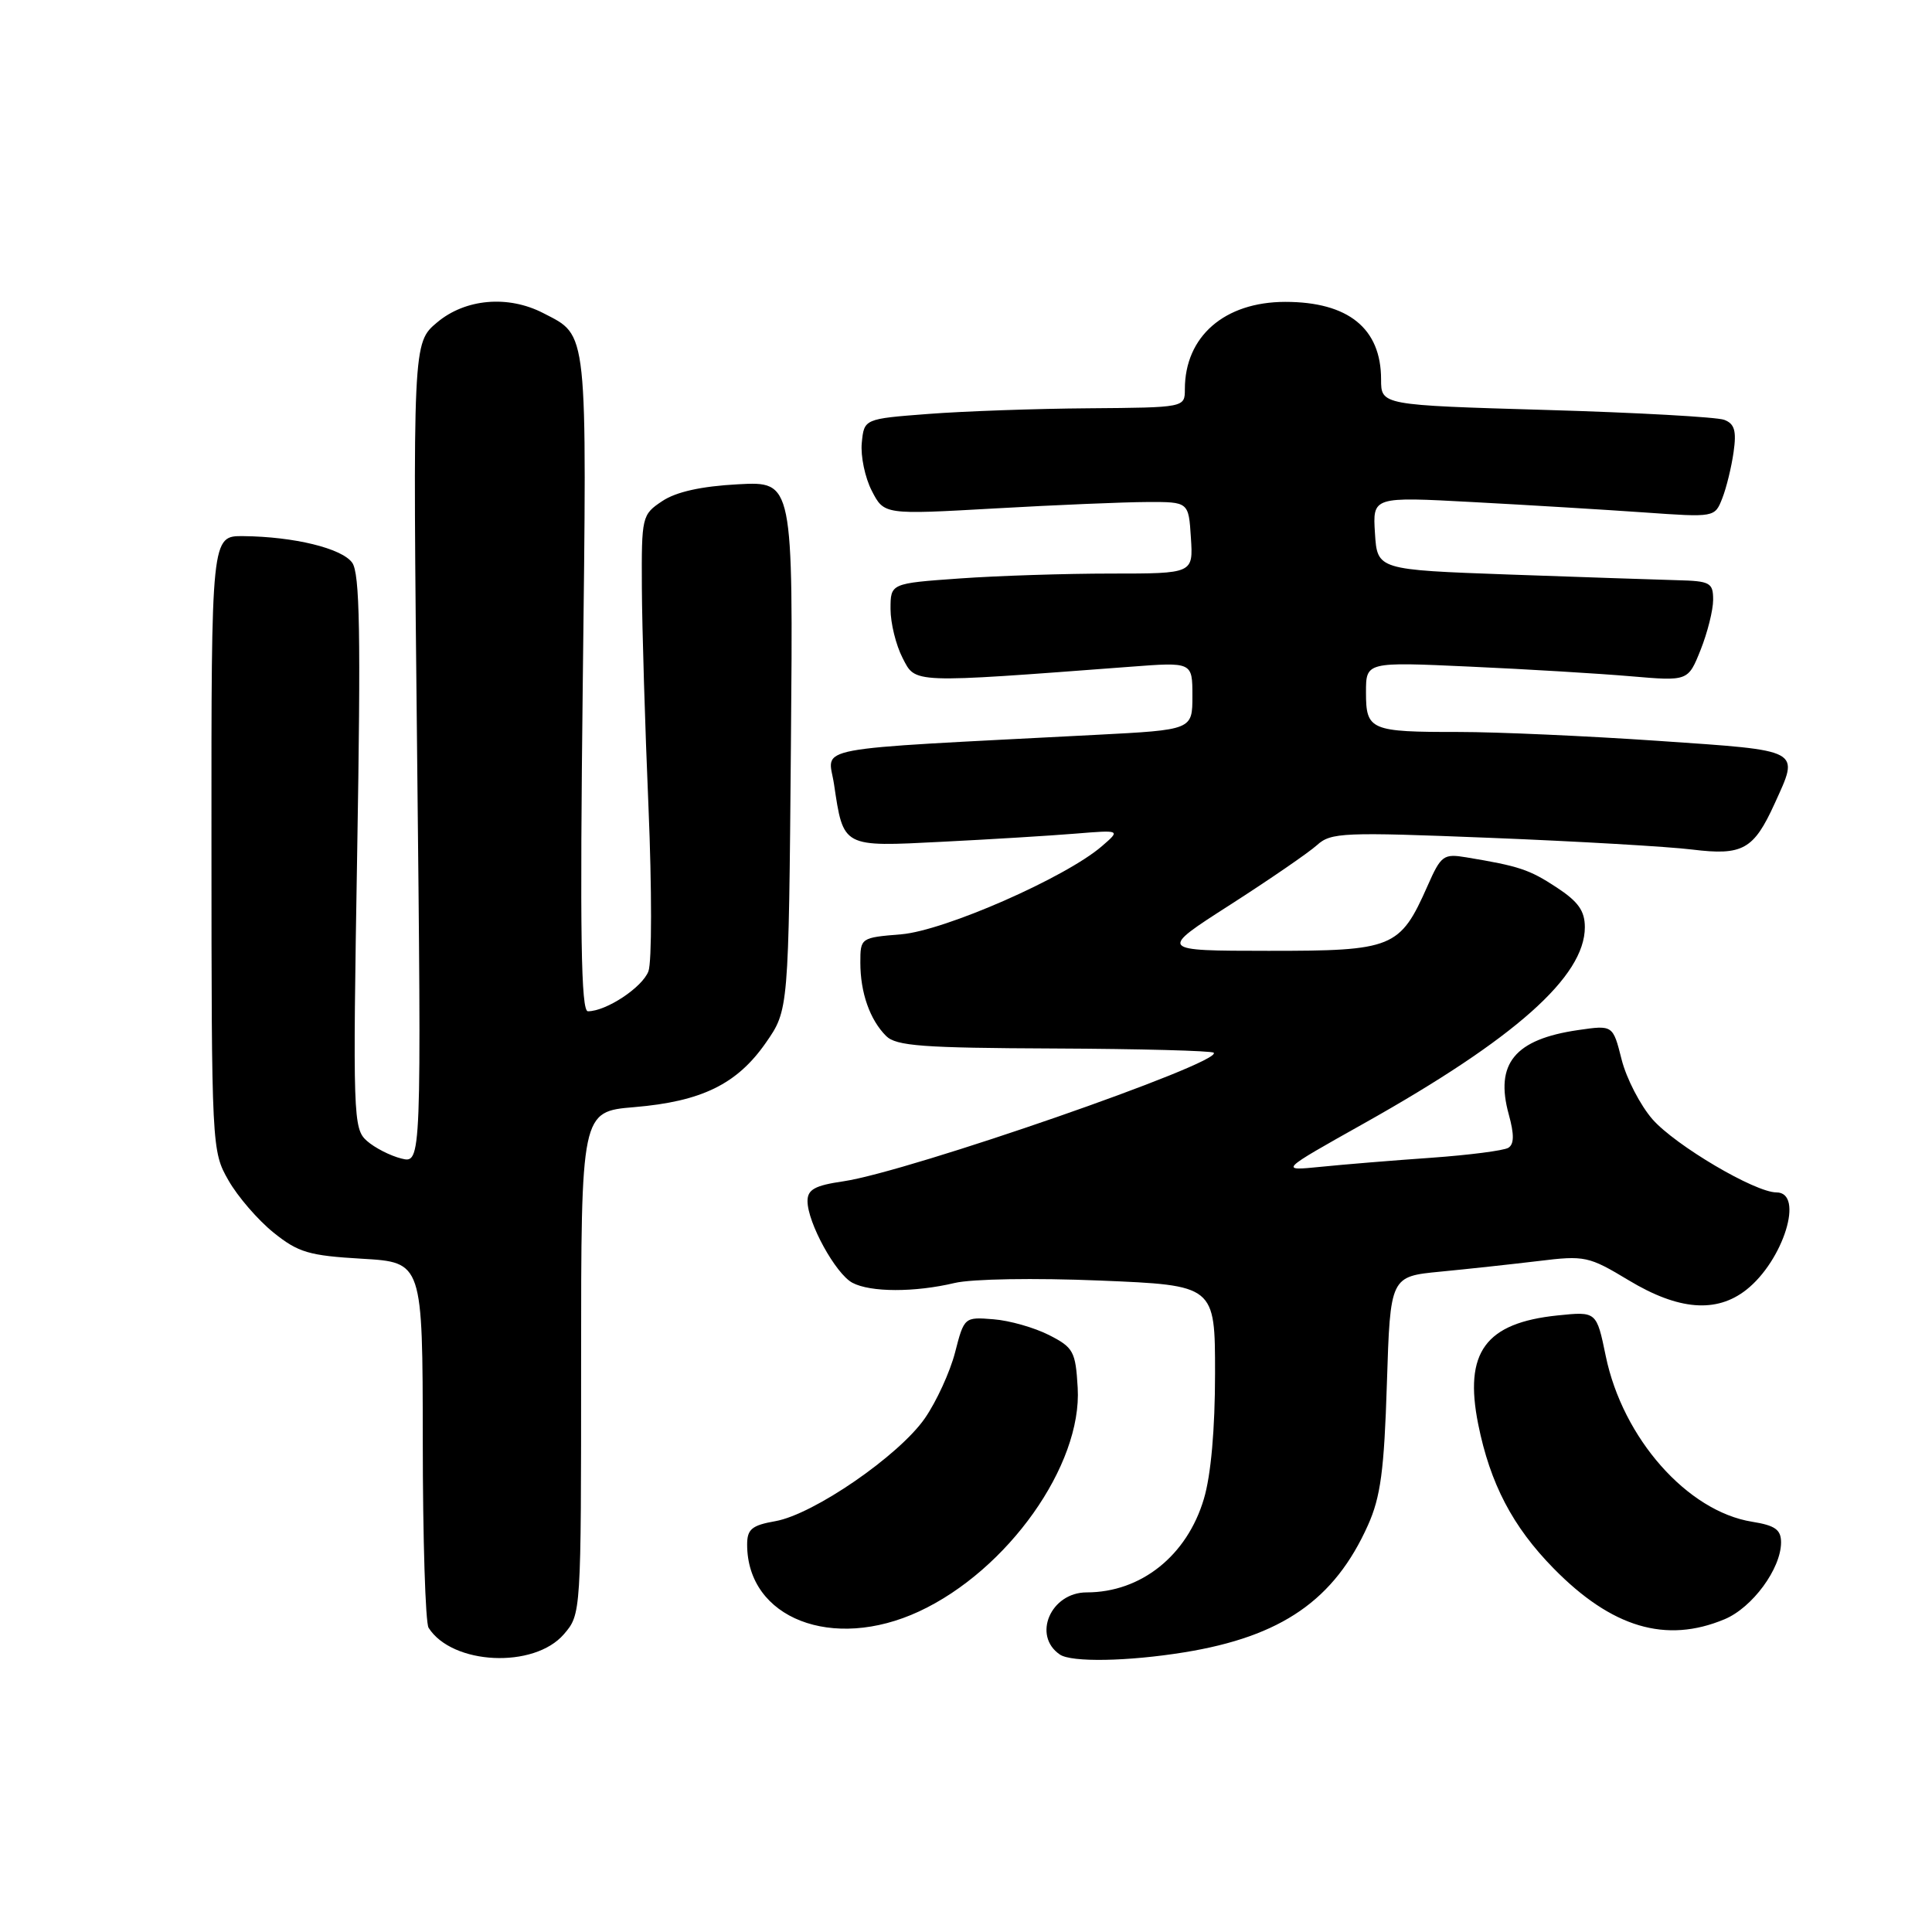 <?xml version="1.0" encoding="UTF-8" standalone="no"?>
<!DOCTYPE svg PUBLIC "-//W3C//DTD SVG 1.1//EN" "http://www.w3.org/Graphics/SVG/1.1/DTD/svg11.dtd" >
<svg xmlns="http://www.w3.org/2000/svg" xmlns:xlink="http://www.w3.org/1999/xlink" version="1.1" viewBox="0 0 256 256">
 <g >
 <path fill="currentColor"
d=" M 74.72 216.54 C 77.00 213.89 77.00 213.82 77.00 180.59 C 77.00 147.29 77.00 147.29 84.06 146.70 C 92.97 145.95 97.66 143.66 101.48 138.17 C 104.50 133.83 104.50 133.83 104.80 98.80 C 105.10 63.78 105.10 63.78 97.80 64.17 C 92.92 64.43 89.59 65.17 87.75 66.40 C 85.06 68.19 85.00 68.44 85.05 77.87 C 85.08 83.16 85.47 96.28 85.93 107.00 C 86.38 117.72 86.38 127.49 85.92 128.70 C 85.11 130.84 80.33 134.00 77.90 134.00 C 76.99 134.00 76.83 123.85 77.22 90.53 C 77.78 43.05 77.94 44.57 71.99 41.49 C 67.32 39.08 61.66 39.58 57.92 42.72 C 54.69 45.44 54.69 45.44 55.27 99.81 C 55.85 154.18 55.85 154.18 53.18 153.51 C 51.70 153.14 49.65 152.09 48.61 151.17 C 46.80 149.57 46.74 147.96 47.33 112.90 C 47.82 83.96 47.68 75.94 46.66 74.55 C 45.27 72.65 38.97 71.11 32.25 71.04 C 28.00 71.00 28.00 71.00 28.02 111.75 C 28.03 152.07 28.06 152.54 30.27 156.40 C 31.49 158.55 34.18 161.66 36.24 163.32 C 39.53 165.97 40.94 166.38 47.99 166.79 C 56.00 167.26 56.00 167.26 56.02 190.88 C 56.02 203.87 56.37 215.04 56.79 215.69 C 59.92 220.62 70.77 221.13 74.72 216.54 Z  M 156.93 218.94 C 169.82 216.85 176.82 212.01 181.26 202.10 C 182.94 198.36 183.41 194.84 183.77 183.32 C 184.22 169.14 184.22 169.14 190.86 168.50 C 194.51 168.15 200.37 167.51 203.88 167.09 C 209.99 166.34 210.51 166.45 215.82 169.65 C 222.41 173.62 227.43 174.02 231.39 170.91 C 236.32 167.03 239.12 158.00 235.39 158.00 C 232.55 158.00 222.03 151.79 218.97 148.32 C 217.35 146.46 215.50 142.89 214.87 140.38 C 213.72 135.82 213.72 135.82 209.11 136.49 C 200.71 137.71 198.06 140.93 199.92 147.67 C 200.65 150.32 200.64 151.61 199.86 152.09 C 199.26 152.46 194.66 153.05 189.64 153.41 C 184.61 153.76 178.03 154.30 175.00 154.61 C 169.50 155.16 169.50 155.16 180.78 148.83 C 200.75 137.62 210.00 129.40 210.00 122.86 C 210.00 120.69 209.12 119.46 206.25 117.58 C 202.64 115.21 201.28 114.76 194.28 113.60 C 191.28 113.10 190.94 113.34 189.16 117.38 C 185.50 125.64 184.61 126.00 168.06 125.99 C 153.50 125.98 153.50 125.98 163.00 119.89 C 168.22 116.54 173.40 112.98 174.50 111.99 C 176.36 110.30 177.96 110.24 197.50 111.02 C 209.05 111.48 221.08 112.18 224.23 112.57 C 230.91 113.39 232.37 112.58 235.14 106.50 C 238.45 99.21 238.96 99.49 219.75 98.17 C 210.26 97.52 198.37 96.99 193.33 96.99 C 181.56 97.00 181.00 96.76 181.00 91.74 C 181.00 87.70 181.00 87.70 194.75 88.33 C 202.31 88.67 211.91 89.25 216.09 89.61 C 223.68 90.26 223.68 90.26 225.34 86.11 C 226.25 83.83 227.00 80.84 227.00 79.48 C 227.00 77.21 226.61 76.99 222.25 76.88 C 219.64 76.81 209.62 76.47 200.00 76.13 C 182.50 75.50 182.50 75.50 182.19 70.66 C 181.88 65.81 181.88 65.81 195.19 66.53 C 202.51 66.92 212.71 67.54 217.86 67.90 C 227.20 68.56 227.22 68.56 228.21 66.03 C 228.76 64.64 229.43 61.88 229.71 59.90 C 230.11 57.09 229.84 56.15 228.47 55.63 C 227.50 55.26 216.88 54.67 204.86 54.32 C 183.00 53.68 183.00 53.68 183.00 50.27 C 183.00 43.51 178.65 40.00 170.30 40.00 C 162.25 40.01 157.00 44.58 157.00 51.57 C 157.00 54.00 157.00 54.00 144.25 54.10 C 137.24 54.15 127.67 54.49 123.00 54.85 C 114.50 55.50 114.50 55.50 114.19 58.69 C 114.02 60.44 114.62 63.30 115.52 65.04 C 117.15 68.20 117.15 68.20 131.83 67.37 C 139.90 66.91 148.97 66.53 152.00 66.52 C 157.50 66.50 157.50 66.50 157.80 71.25 C 158.11 76.00 158.11 76.00 147.21 76.00 C 141.21 76.00 132.19 76.29 127.15 76.65 C 118.00 77.30 118.00 77.30 118.00 80.70 C 118.00 82.57 118.72 85.49 119.60 87.19 C 121.35 90.58 120.55 90.55 149.75 88.35 C 158.00 87.72 158.00 87.72 158.00 92.22 C 158.00 96.71 158.00 96.71 145.25 97.37 C 106.36 99.40 109.74 98.76 110.51 103.90 C 111.77 112.33 111.57 112.22 124.82 111.54 C 131.24 111.22 139.20 110.73 142.50 110.46 C 148.50 109.97 148.50 109.97 146.00 112.13 C 141.18 116.29 125.15 123.32 119.42 123.80 C 114.04 124.24 114.00 124.27 114.00 127.56 C 114.00 131.53 115.26 135.12 117.41 137.27 C 118.74 138.60 122.25 138.86 139.67 138.93 C 151.05 138.98 160.56 139.23 160.82 139.49 C 162.12 140.78 120.45 155.25 111.75 156.53 C 107.97 157.08 107.00 157.62 107.00 159.15 C 107.00 162.01 110.72 168.78 112.94 169.97 C 115.33 171.25 121.21 171.26 126.50 170.00 C 128.78 169.46 137.07 169.32 145.75 169.68 C 161.00 170.31 161.00 170.31 161.00 181.97 C 161.00 189.35 160.46 195.47 159.52 198.61 C 157.29 206.13 151.19 211.00 143.99 211.00 C 139.23 211.00 136.76 216.72 140.43 219.23 C 141.96 220.29 149.46 220.15 156.93 218.94 Z  M 121.79 213.52 C 133.54 208.05 143.40 194.14 142.80 183.89 C 142.52 179.07 142.24 178.55 139.00 176.90 C 137.07 175.92 133.76 174.97 131.63 174.81 C 127.79 174.50 127.75 174.53 126.55 179.21 C 125.88 181.80 124.08 185.72 122.55 187.93 C 119.12 192.88 107.81 200.66 102.75 201.56 C 99.62 202.11 99.00 202.63 99.00 204.66 C 99.00 214.45 110.33 218.85 121.79 213.52 Z  M 228.51 214.56 C 232.20 213.02 235.99 207.86 236.00 204.38 C 236.00 202.69 235.22 202.13 232.17 201.64 C 223.59 200.27 215.02 190.58 212.77 179.68 C 211.55 173.77 211.55 173.77 206.40 174.30 C 196.81 175.29 193.96 179.19 195.87 188.72 C 197.45 196.59 200.43 202.29 205.86 207.82 C 213.56 215.67 220.74 217.81 228.51 214.56 Z "/>
</g>
</svg>